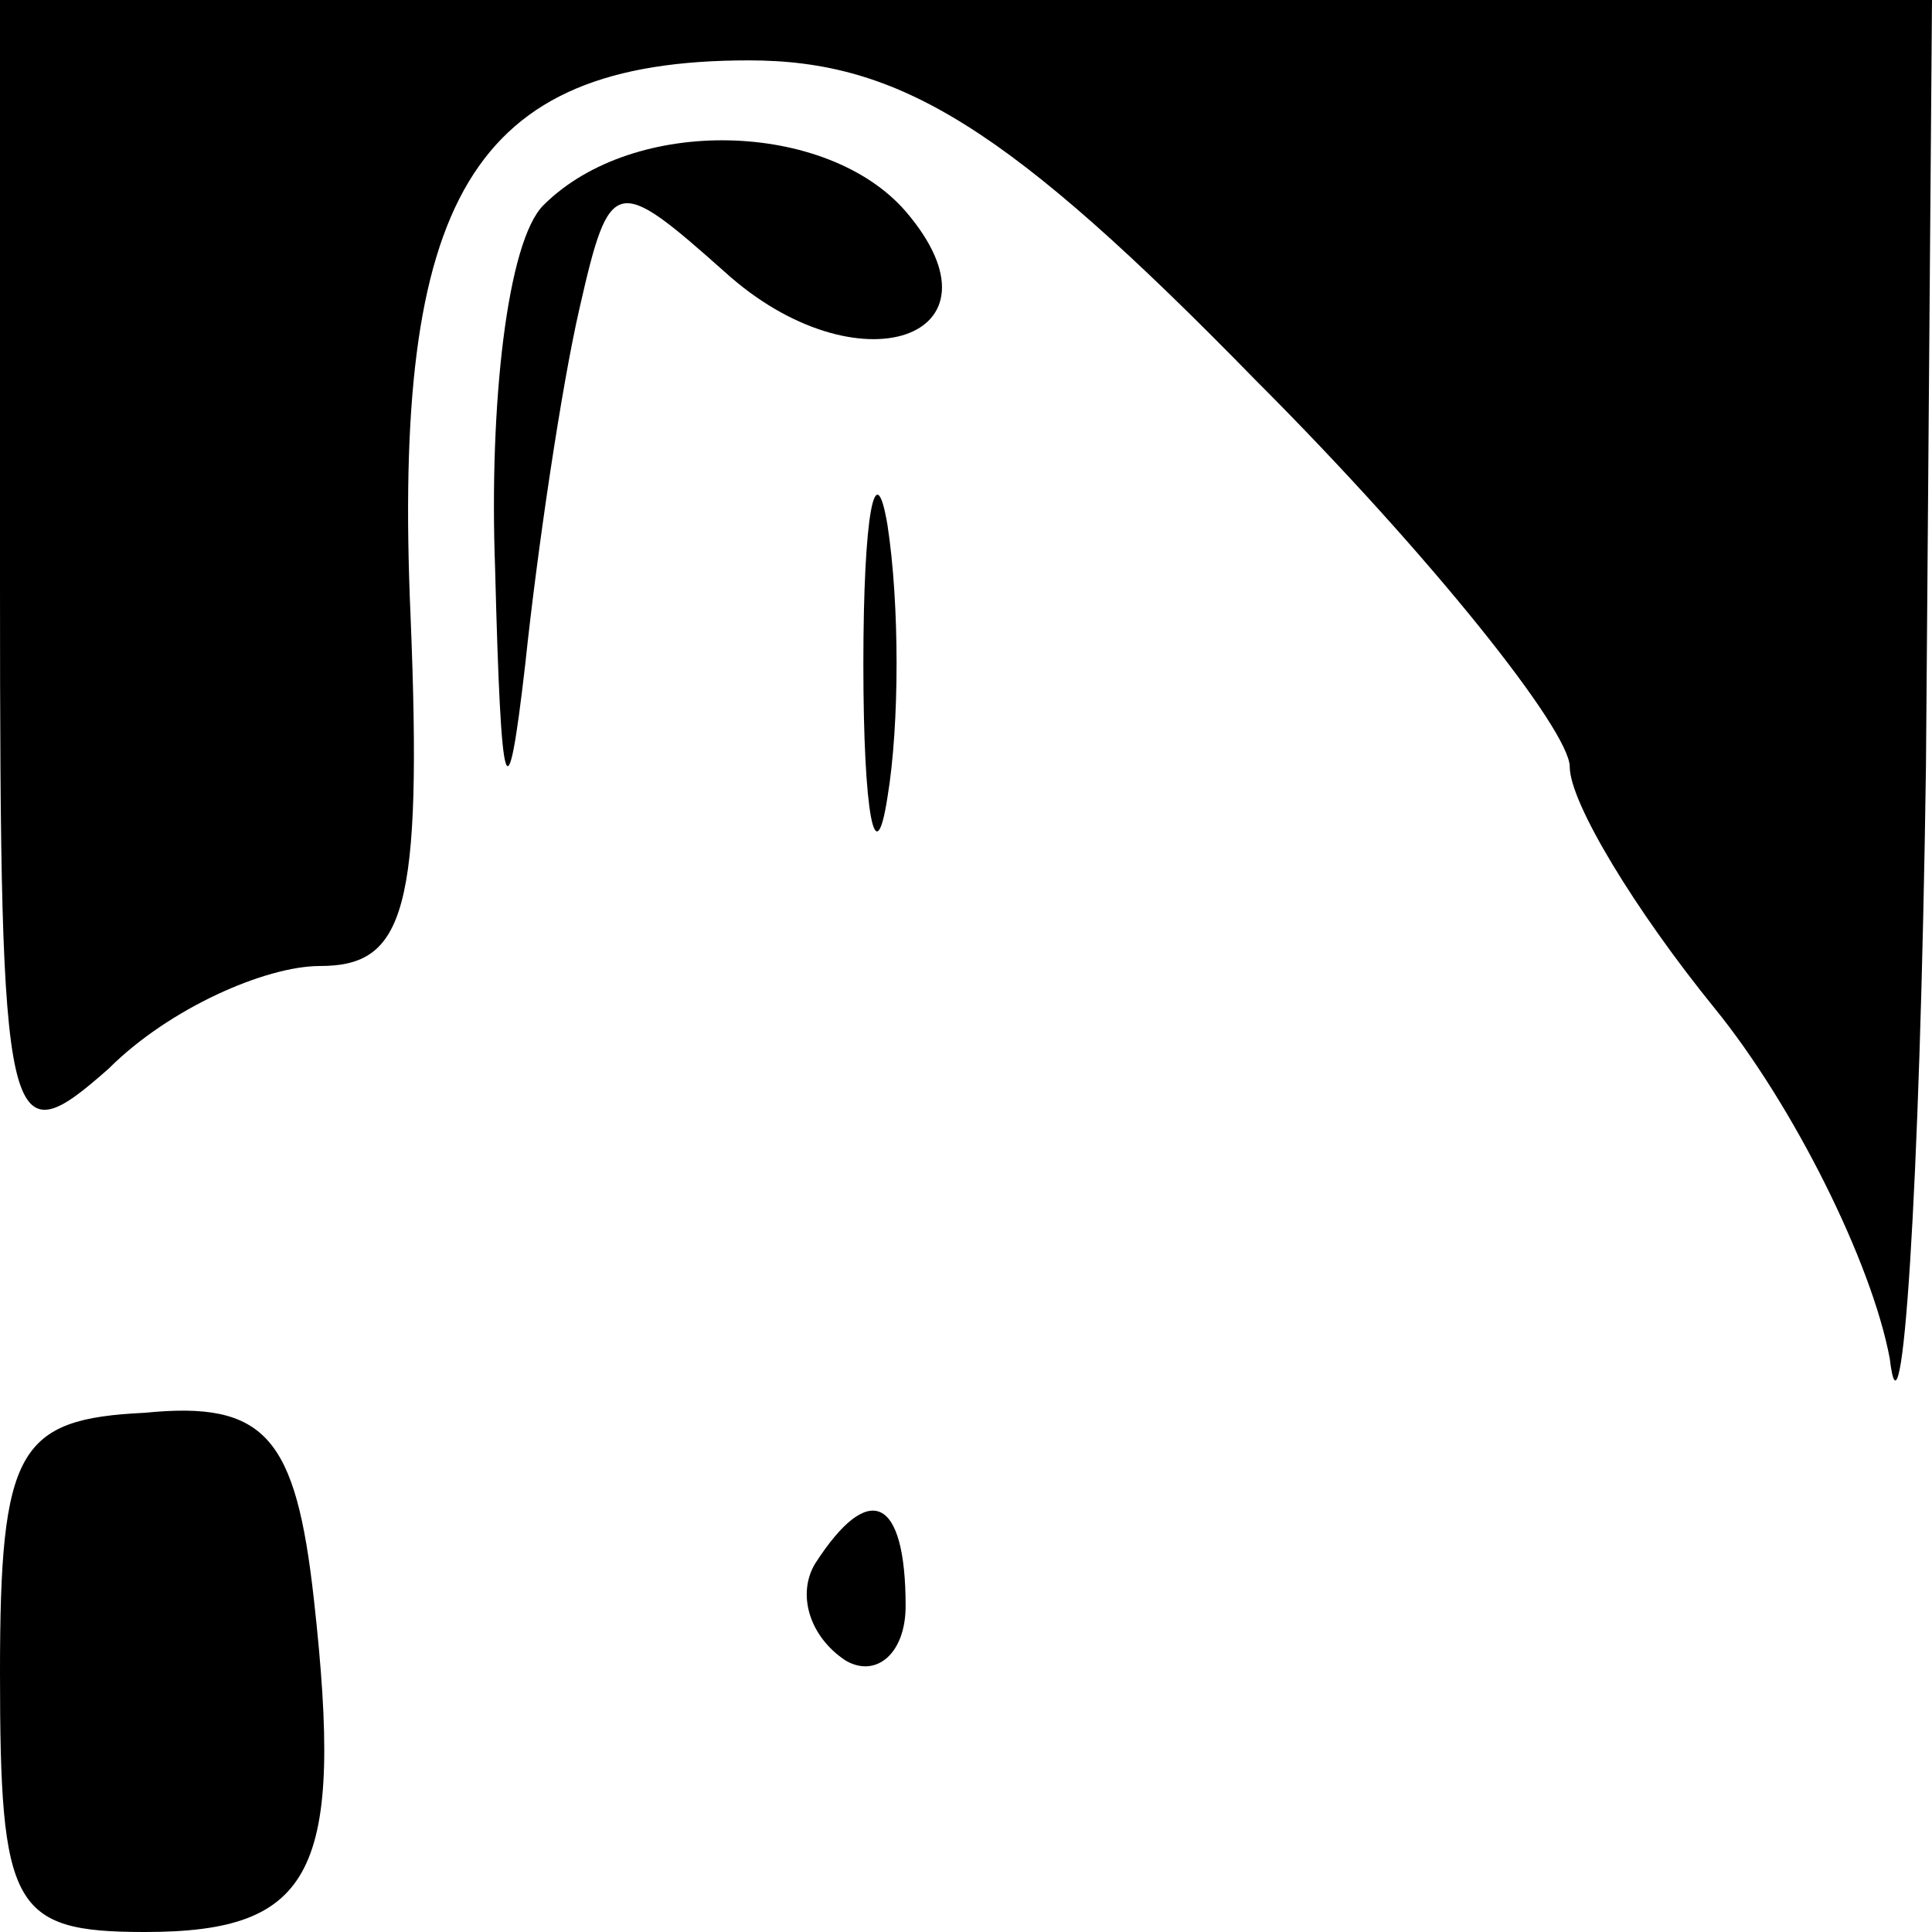 <?xml version="1.0" standalone="no"?>
<!DOCTYPE svg PUBLIC "-//W3C//DTD SVG 20010904//EN"
 "http://www.w3.org/TR/2001/REC-SVG-20010904/DTD/svg10.dtd">
<svg version="1.0" xmlns="http://www.w3.org/2000/svg"
 width="32pt" height="32pt" viewBox="0 0 32 32"
 preserveAspectRatio="xMidYMid meet">
<g transform="translate(0,32) scale(0.1,-0.1)"
fill="#000000" stroke="none">
<path fill="#000000" stroke="none" d="M0 223 c0 -92 1 -95 18 -80 10 10 26
17 35 17 14 0 17 9 15 58 -3 69 10 92 56 92 25 0 43 -11 84 -53 29 -29 52 -58
52 -64 0 -6 11 -24 24 -40 13 -16 26 -42 29 -58 2 -17 5 27 6 98 l1 127 -160
0 -160 0 0 -97z"/>
<path fill="#000000" stroke="none" d="M90 286 c-6 -6 -9 -33 -8 -60 1 -39 2
-42 5 -16 2 19 6 46 9 59 5 22 6 22 24 6 22 -20 48 -11 30 10 -13 15 -45 16
-60 1z"/>
<path fill="#000000" stroke="none" d="M143 210 c0 -25 2 -35 4 -22 2 12 2 32
0 45 -2 12 -4 2 -4 -23z"/>
<path fill="#000000" stroke="none" d="M0 43 c0 -39 2 -43 24 -43 28 0 33 10
28 55 -3 27 -8 33 -28 31 -21 -1 -24 -6 -24 -43z"/>
<path fill="#000000" stroke="none" d="M135 61 c-3 -5 -1 -12 5 -16 5 -3 10 1
10 9 0 18 -6 21 -15 7z"/>
</g>
</svg>
